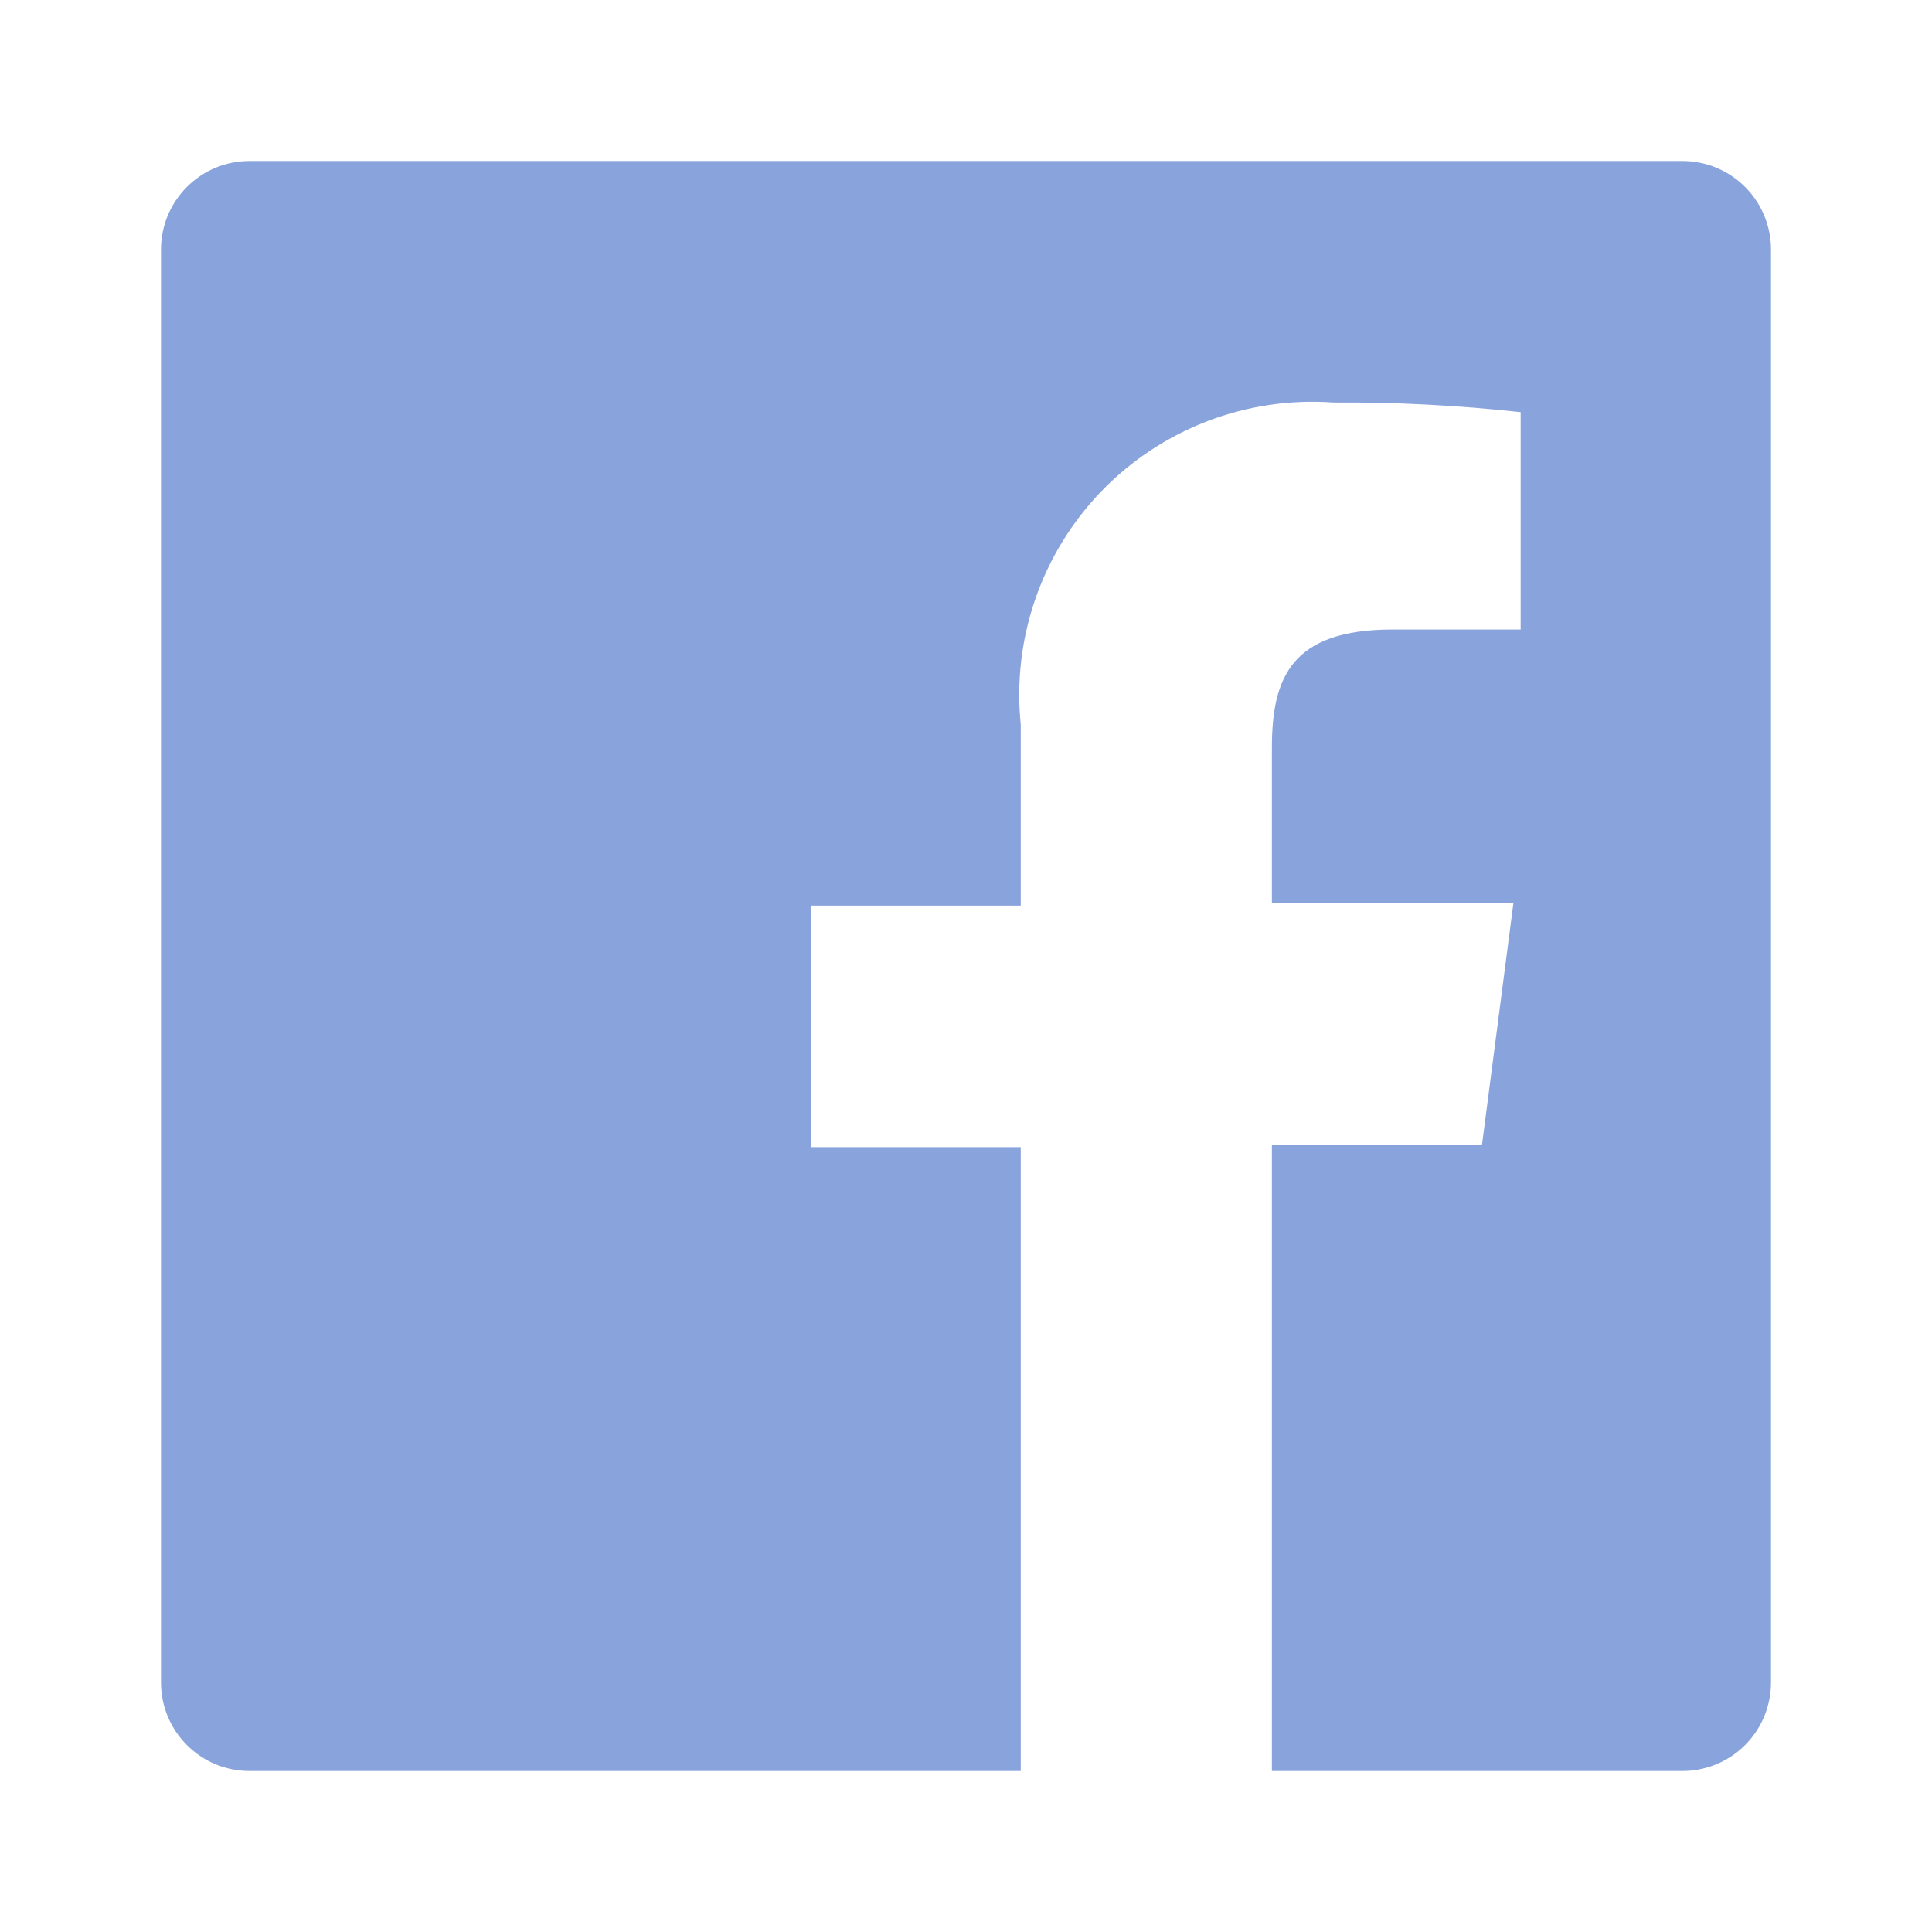 <?xml version="1.0" encoding="UTF-8"?>
<svg width="24px" height="24px" viewBox="0 0 24 24" version="1.1" xmlns="http://www.w3.org/2000/svg" xmlns:xlink="http://www.w3.org/1999/xlink">
    <title>Icons / uil:facebook</title>
    <g id="Icons-/-uil:facebook" stroke="none" stroke-width="1" fill="none" fill-rule="evenodd">
        <g id="uil:facebook" transform="translate(2, 2)" fill="#89A3DC">
            <path d="M18.9,0 L1.1,0 C0.492,0 0,0.492 0,1.1 L0,18.9 C0,19.508 0.492,20 1.1,20 L10.68,20 L10.68,12.25 L8.08,12.25 L8.08,9.25 L10.68,9.25 L10.68,7 C10.571,5.931 10.94,4.868 11.688,4.096 C12.437,3.325 13.488,2.924 14.56,3 C15.338,2.995 16.116,3.035 16.89,3.12 L16.89,5.82 L15.3,5.82 C14.04,5.82 13.8,6.42 13.8,7.29 L13.8,9.22 L16.8,9.22 L16.41,12.22 L13.8,12.22 L13.8,20 L18.9,20 C19.192,20 19.472,19.884 19.678,19.678 C19.884,19.472 20,19.192 20,18.9 L20,1.1 C20,0.808 19.884,0.528 19.678,0.322 C19.472,0.116 19.192,0 18.9,0 Z" id="Path"></path>
        </g>
    </g>
</svg>